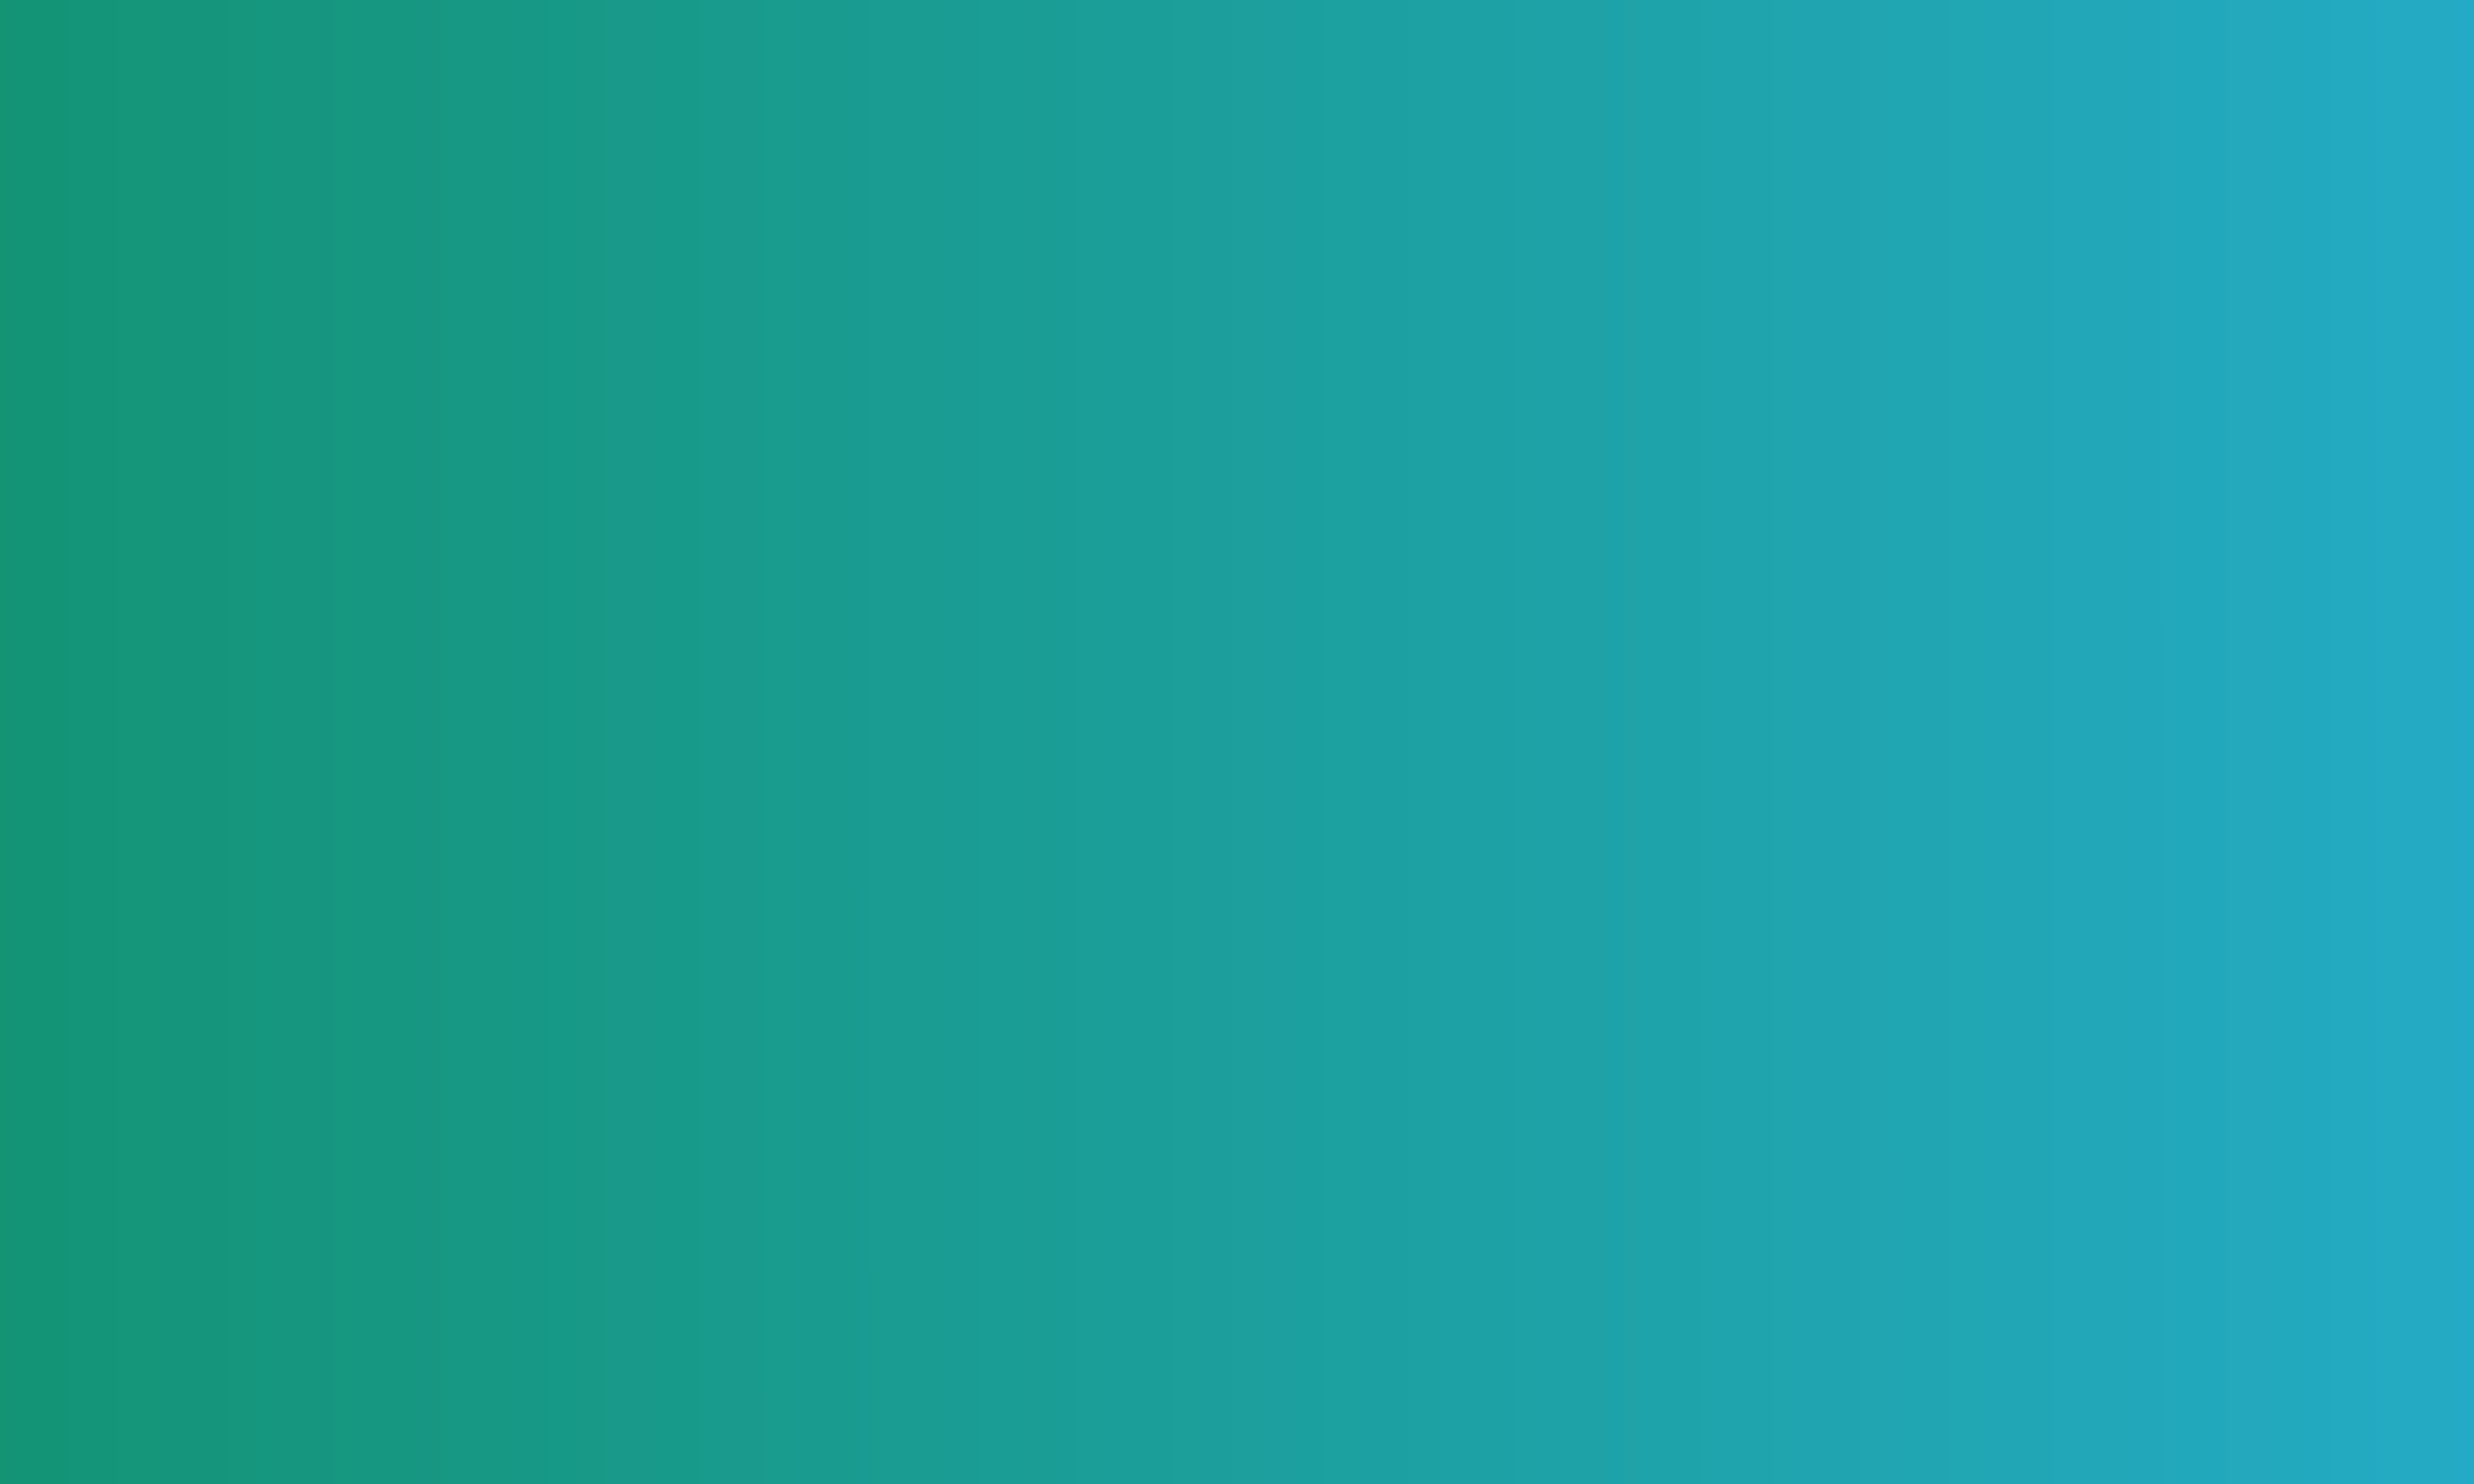 <?xml version="1.0" encoding="utf-8"?>
<!-- Generator: Adobe Illustrator 16.0.2, SVG Export Plug-In . SVG Version: 6.00 Build 0)  -->
<!DOCTYPE svg PUBLIC "-//W3C//DTD SVG 1.1//EN" "http://www.w3.org/Graphics/SVG/1.1/DTD/svg11.dtd">
<svg version="1.1" id="Layer_1" xmlns="http://www.w3.org/2000/svg" xmlns:xlink="http://www.w3.org/1999/xlink" x="0px" y="0px"
	 width="841.891px" height="505.281px" viewBox="0 0 841.891 505.281" enable-background="new 0 0 841.891 505.281"
	 xml:space="preserve">
<linearGradient id="SVGID_1_" gradientUnits="userSpaceOnUse" x1="-178.86" y1="226.167" x2="1121.053" y2="226.167" gradientTransform="matrix(0.789 -2.734923e-004 -4.024501e-004 -1.161 52.709 531.704)">
	<stop  offset="0" style="stop-color:#12916D"/>
	<stop  offset="1" style="stop-color:#26ADCD"/>
</linearGradient>
<path fill="url(#SVGID_1_)" d="M761.44-46.091c-31.477,0.01-61.007,14.844-86.564,40.788c-25.57-25.926-55.112-40.738-86.588-40.728
	c-29.976,0.011-58.188,13.462-82.882,37.149c-24.705-23.67-52.928-37.103-82.901-37.093c-28.86,0.01-56.093,12.472-80.117,34.539
	c-24.042-22.05-51.282-34.493-80.143-34.483c-31.852,0.011-61.722,15.188-87.482,41.708c-25.78-26.501-55.658-41.659-87.512-41.648
	C-9.904-45.825-88.615,95.266-88.555,269.269c0.061,174.004,78.87,315.042,176.024,315.008c31.854-0.01,61.724-15.186,87.485-41.704
	c25.777,26.502,55.657,41.655,87.51,41.645c28.86-0.011,56.092-12.475,80.119-34.533c24.039,22.043,51.28,34.487,80.141,34.478
	c29.975-0.012,58.187-13.463,82.876-37.149c24.709,23.67,52.932,37.102,82.907,37.091c31.474-0.012,61.009-14.838,86.561-40.779
	c25.573,25.923,55.115,40.73,86.592,40.719c97.152-0.034,175.865-141.124,175.805-315.127
	C937.404,94.911,858.593-46.125,761.44-46.091z"/>
</svg>
